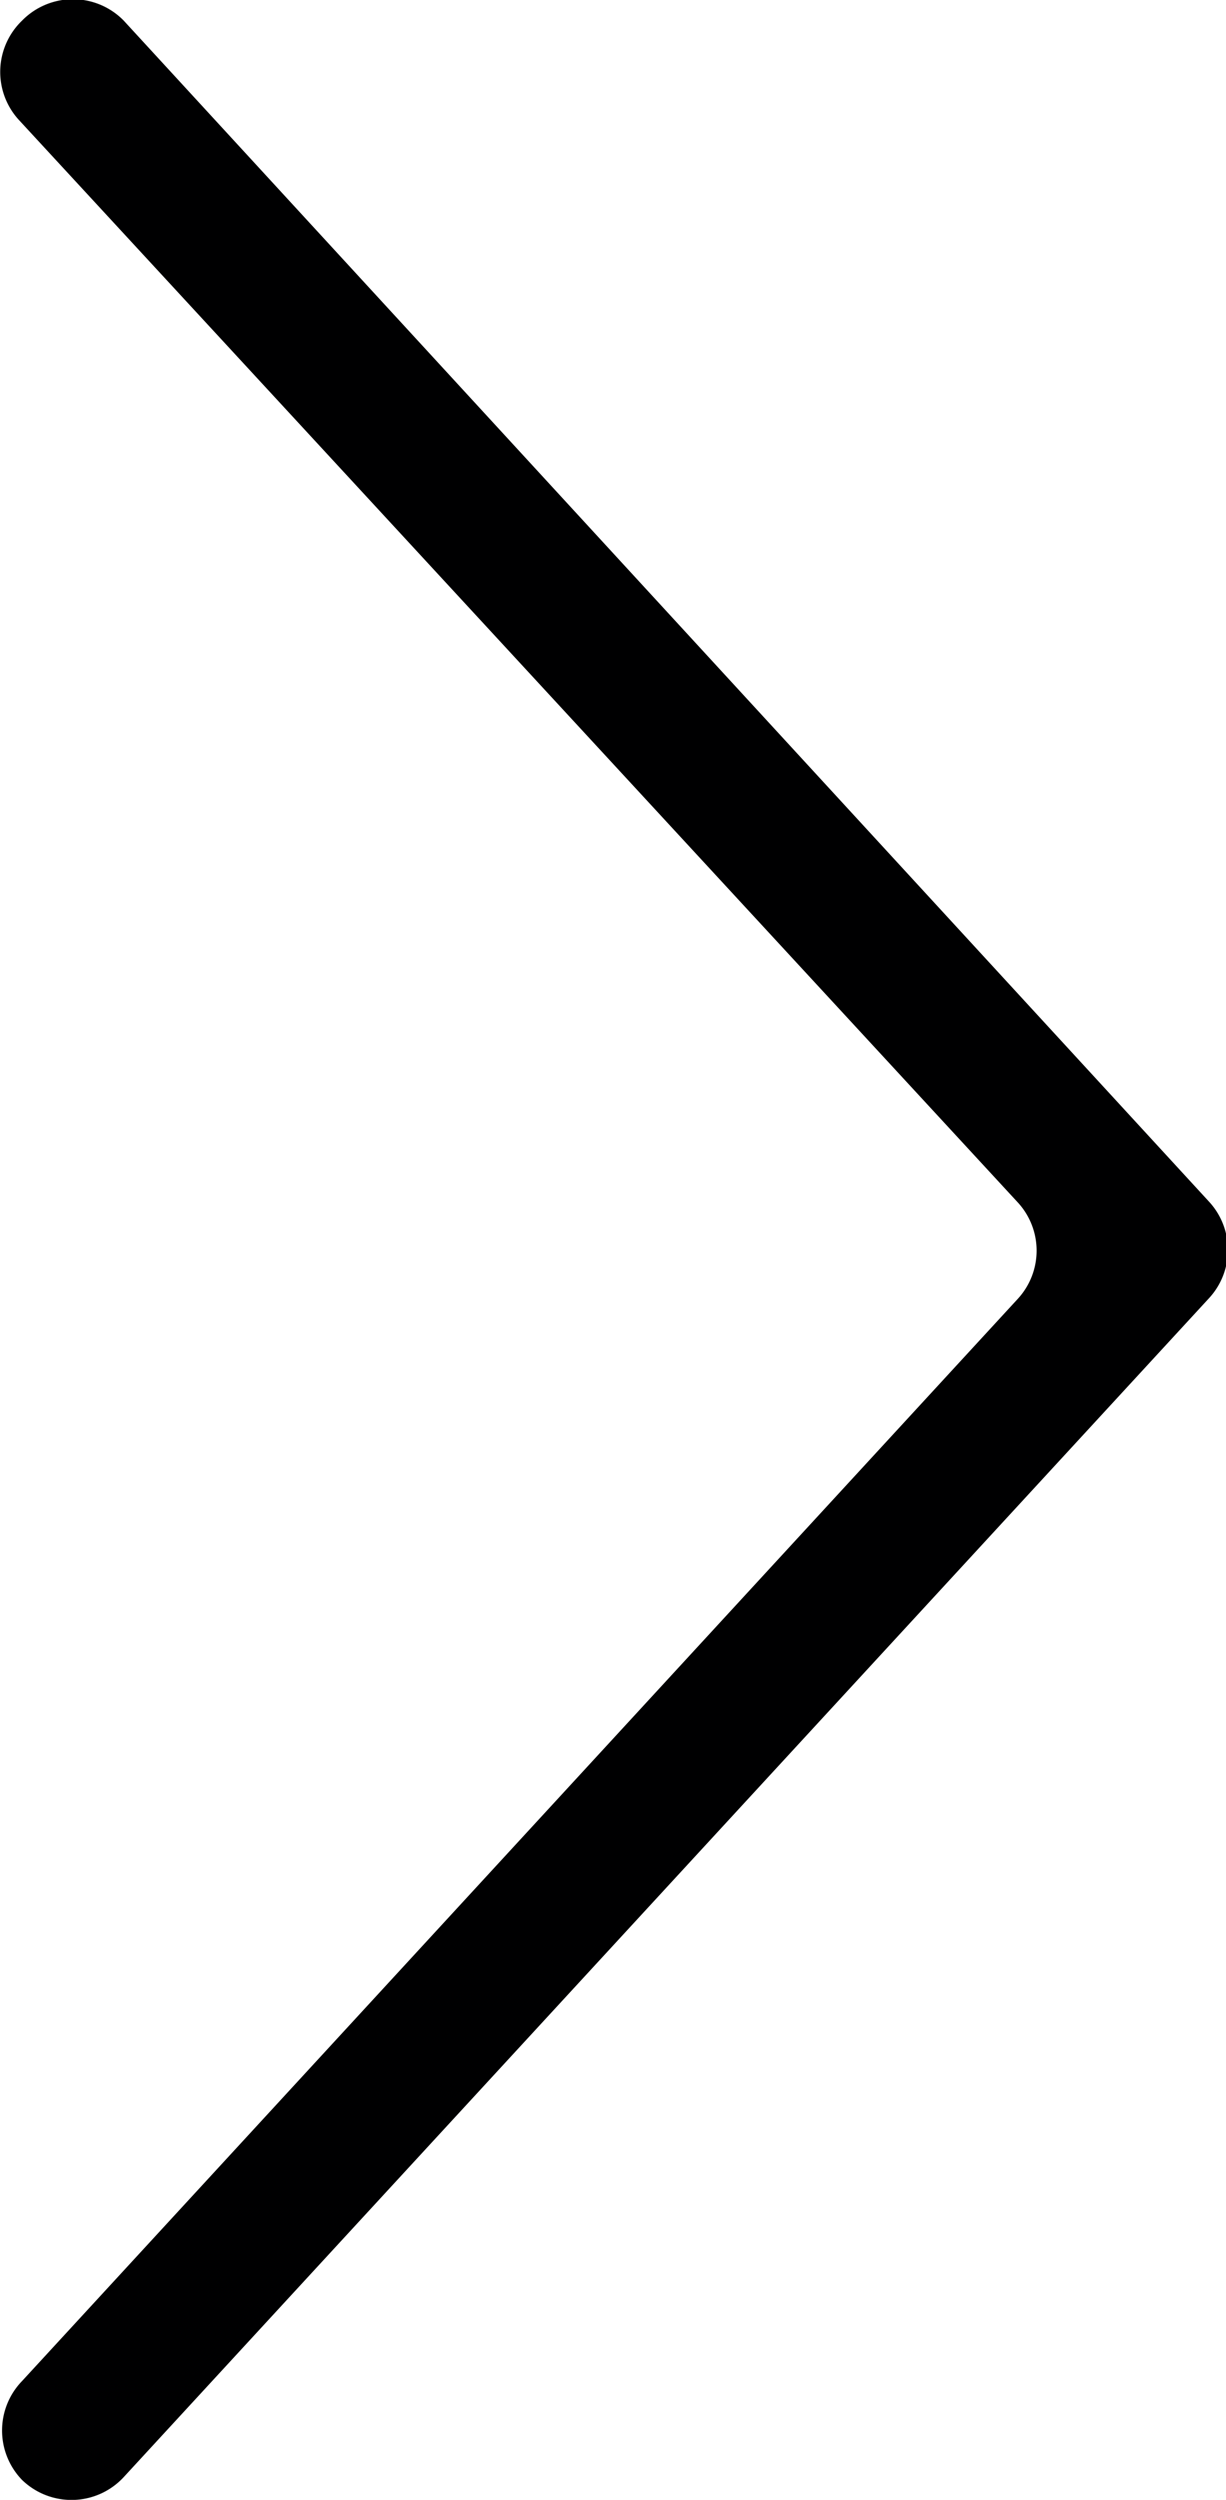 <svg xmlns="http://www.w3.org/2000/svg" viewBox="0 0 17.24 35.14"><defs><style>.cls-1{fill:#000001;}</style></defs><g id="레이어_2" data-name="레이어 2"><g id="Layer_1" data-name="Layer 1"><path class="cls-1" d="M.31,34.86h0a1,1,0,0,1,0-1.39l14-15.21a1,1,0,0,0,0-1.36L.26,1.68A1,1,0,0,1,.31.29h0a1,1,0,0,1,1.43,0L17,16.89a1,1,0,0,1,0,1.36L1.74,34.82A1,1,0,0,1,.31,34.86Z"/></g></g></svg>